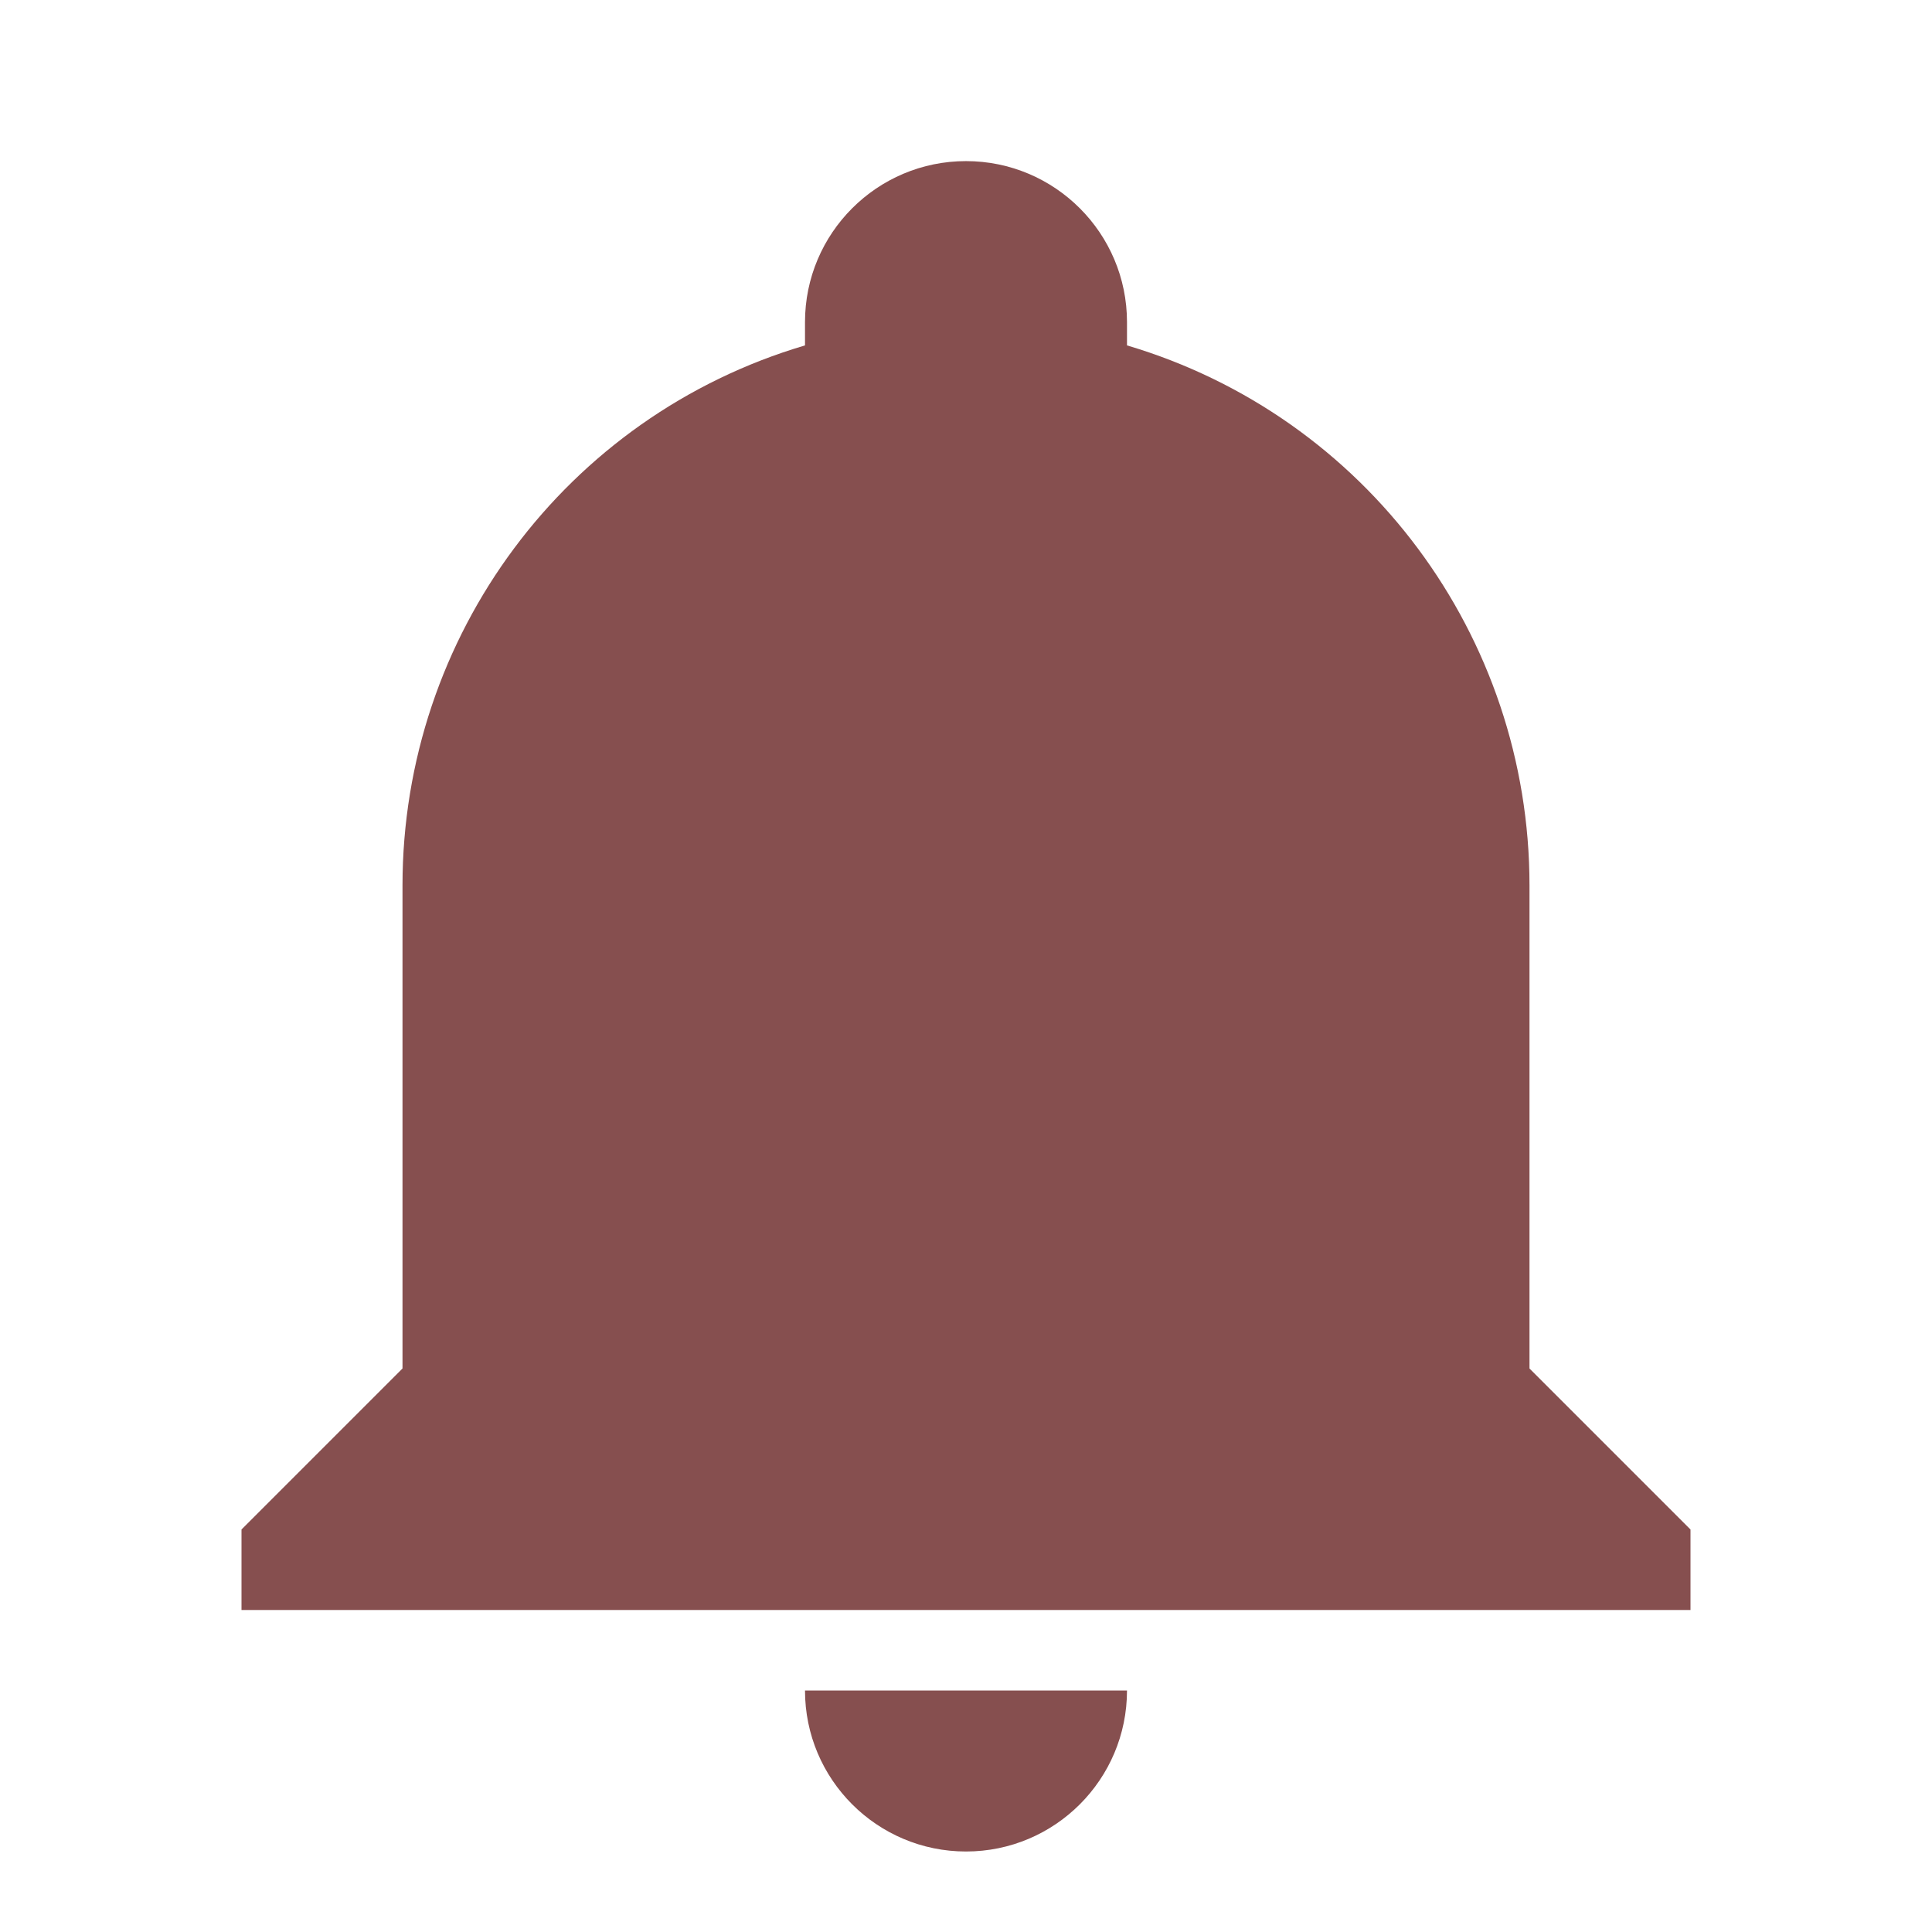 <!-- Generated by IcoMoon.io -->
<svg version="1.1" xmlns="http://www.w3.org/2000/svg" width="18" height="18" viewBox="0 0 18 18">
<title>bell</title>
<path fill="#864f4f" d="M15.75 14.25v0.75h-13.5v-0.75l1.5-1.5v-4.5c0-2.325 1.522-4.373 3.75-5.032 0-0.075 0-0.143 0-0.217 0-0.828 0.672-1.5 1.5-1.5v0c0.828 0 1.5 0.672 1.5 1.5v0c0 0.075 0 0.143 0 0.217 2.227 0.66 3.75 2.708 3.75 5.032v4.5l1.5 1.5zM10.5 15.75c0 0.828-0.672 1.5-1.5 1.5v0c-0.828 0-1.5-0.672-1.5-1.5v0z"></path>
</svg>
